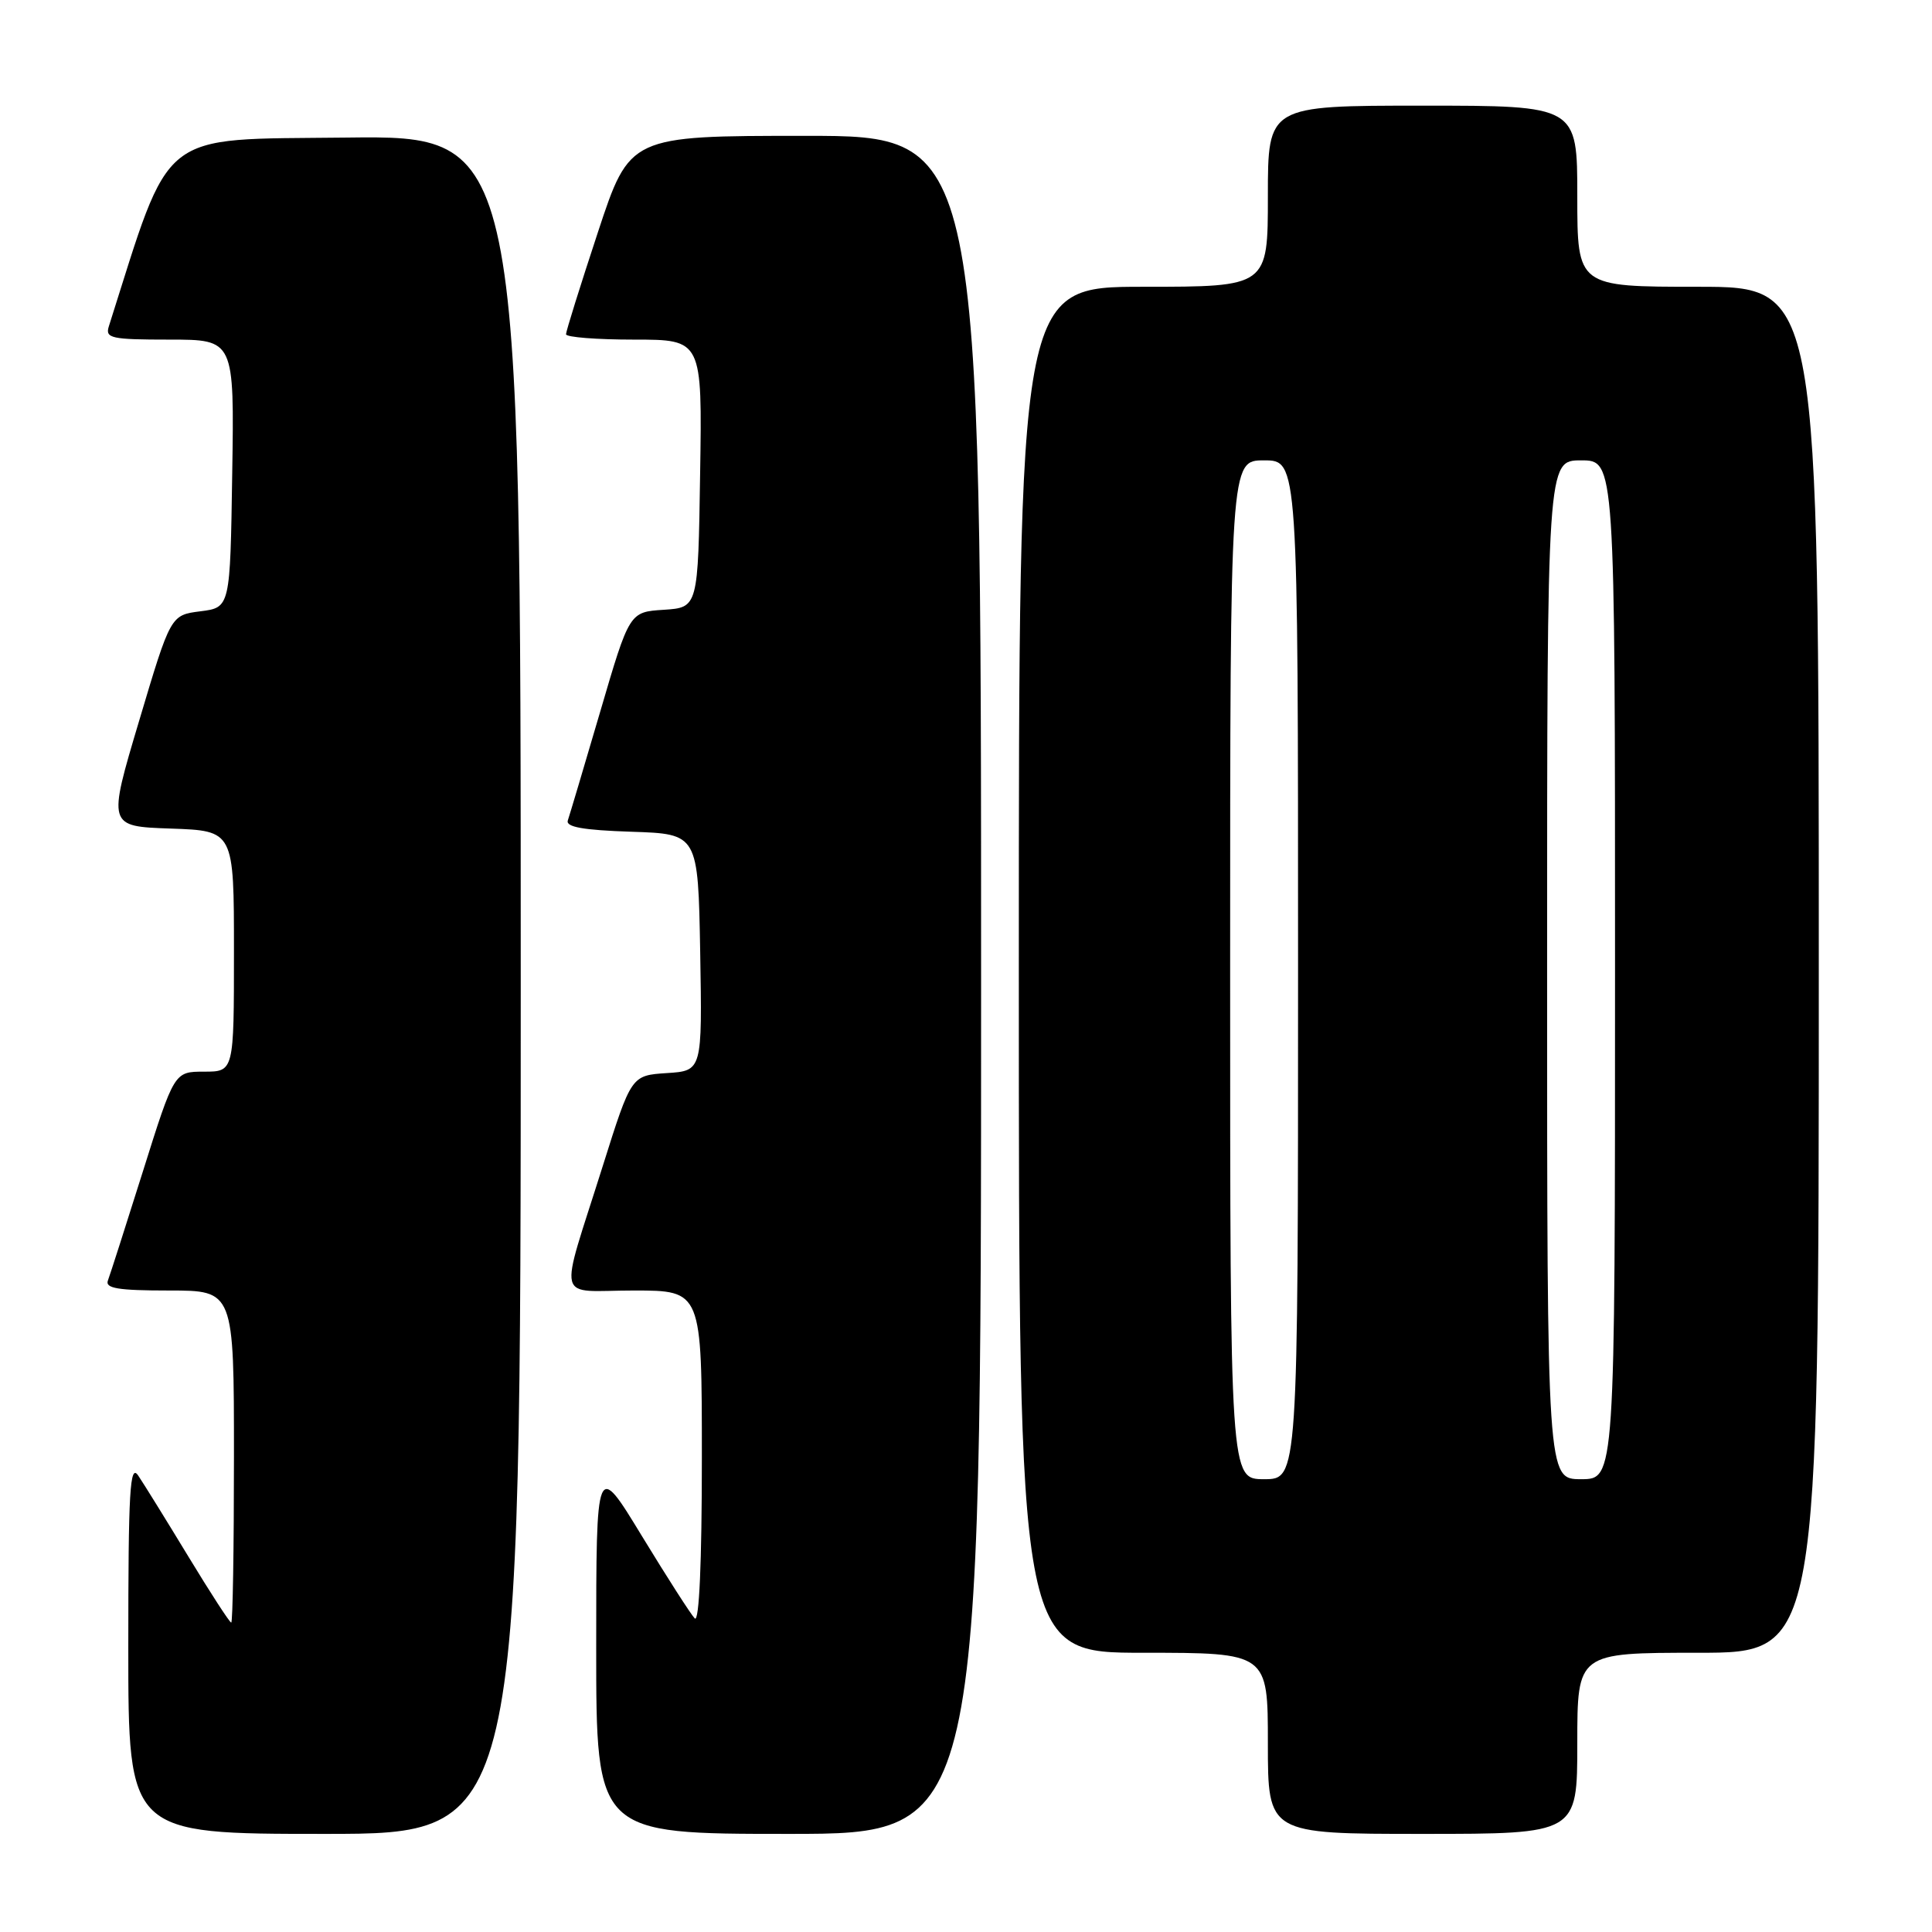 <?xml version="1.0" encoding="UTF-8" standalone="no"?>
<!DOCTYPE svg PUBLIC "-//W3C//DTD SVG 1.1//EN" "http://www.w3.org/Graphics/SVG/1.1/DTD/svg11.dtd" >
<svg xmlns="http://www.w3.org/2000/svg" xmlns:xlink="http://www.w3.org/1999/xlink" version="1.1" viewBox="0 0 256 256">
 <g >
 <path fill="currentColor"
d=" M 69.00 130.48 C 69.00 17.96 69.00 17.96 45.84 18.23 C 20.72 18.52 22.80 16.86 14.42 43.25 C 13.92 44.82 14.73 45.00 22.46 45.00 C 31.05 45.00 31.05 45.00 30.77 62.75 C 30.50 80.50 30.50 80.50 26.56 81.00 C 22.61 81.50 22.61 81.50 18.44 95.50 C 14.26 109.50 14.26 109.50 22.63 109.79 C 31.00 110.08 31.00 110.08 31.00 126.04 C 31.00 142.00 31.00 142.00 27.04 142.00 C 23.09 142.00 23.09 142.00 18.95 155.17 C 16.67 162.41 14.58 168.93 14.30 169.67 C 13.90 170.71 15.63 171.00 22.39 171.00 C 31.00 171.00 31.00 171.00 31.00 193.00 C 31.00 205.10 30.84 215.00 30.64 215.00 C 30.43 215.00 27.88 211.06 24.96 206.25 C 22.04 201.44 19.05 196.61 18.32 195.53 C 17.21 193.87 17.00 197.44 17.00 218.28 C 17.00 243.00 17.00 243.00 43.00 243.00 C 69.00 243.00 69.00 243.00 69.00 130.48 Z  M 130.00 130.50 C 130.00 18.00 130.00 18.00 106.72 18.00 C 83.44 18.00 83.44 18.00 79.22 30.79 C 76.90 37.82 75.00 43.90 75.00 44.29 C 75.00 44.68 79.06 45.00 84.02 45.00 C 93.05 45.00 93.05 45.00 92.77 62.75 C 92.50 80.50 92.50 80.50 87.95 80.80 C 83.40 81.09 83.40 81.09 79.53 94.30 C 77.40 101.56 75.47 108.04 75.24 108.71 C 74.93 109.58 77.27 110.00 83.66 110.21 C 92.50 110.50 92.50 110.50 92.78 126.19 C 93.05 141.89 93.05 141.89 88.35 142.19 C 83.65 142.50 83.65 142.50 79.87 154.50 C 74.01 173.12 73.48 171.00 83.98 171.00 C 93.00 171.00 93.00 171.00 93.00 193.20 C 93.00 207.00 92.65 215.04 92.06 214.45 C 91.55 213.93 88.40 209.02 85.06 203.54 C 79.00 193.58 79.00 193.58 79.00 218.29 C 79.00 243.00 79.00 243.00 104.50 243.00 C 130.00 243.00 130.00 243.00 130.00 130.50 Z  M 209.00 231.00 C 209.00 219.00 209.00 219.00 225.00 219.00 C 241.00 219.00 241.00 219.00 241.00 128.50 C 241.00 38.00 241.00 38.00 225.00 38.00 C 209.00 38.00 209.00 38.00 209.00 26.00 C 209.00 14.00 209.00 14.00 188.50 14.00 C 168.00 14.00 168.00 14.00 168.00 26.00 C 168.00 38.00 168.00 38.00 151.50 38.00 C 135.00 38.00 135.00 38.00 135.00 128.50 C 135.00 219.00 135.00 219.00 151.50 219.00 C 168.00 219.00 168.00 219.00 168.00 231.00 C 168.00 243.00 168.00 243.00 188.50 243.00 C 209.00 243.00 209.00 243.00 209.00 231.00 Z  M 163.00 128.50 C 163.00 61.00 163.00 61.00 167.50 61.00 C 172.00 61.00 172.00 61.00 172.00 128.50 C 172.00 196.00 172.00 196.00 167.50 196.00 C 163.00 196.00 163.00 196.00 163.00 128.50 Z  M 205.00 128.50 C 205.00 61.00 205.00 61.00 209.50 61.00 C 214.00 61.00 214.00 61.00 214.00 128.50 C 214.00 196.00 214.00 196.00 209.50 196.00 C 205.00 196.00 205.00 196.00 205.00 128.50 Z "/>
</g>
</svg>
